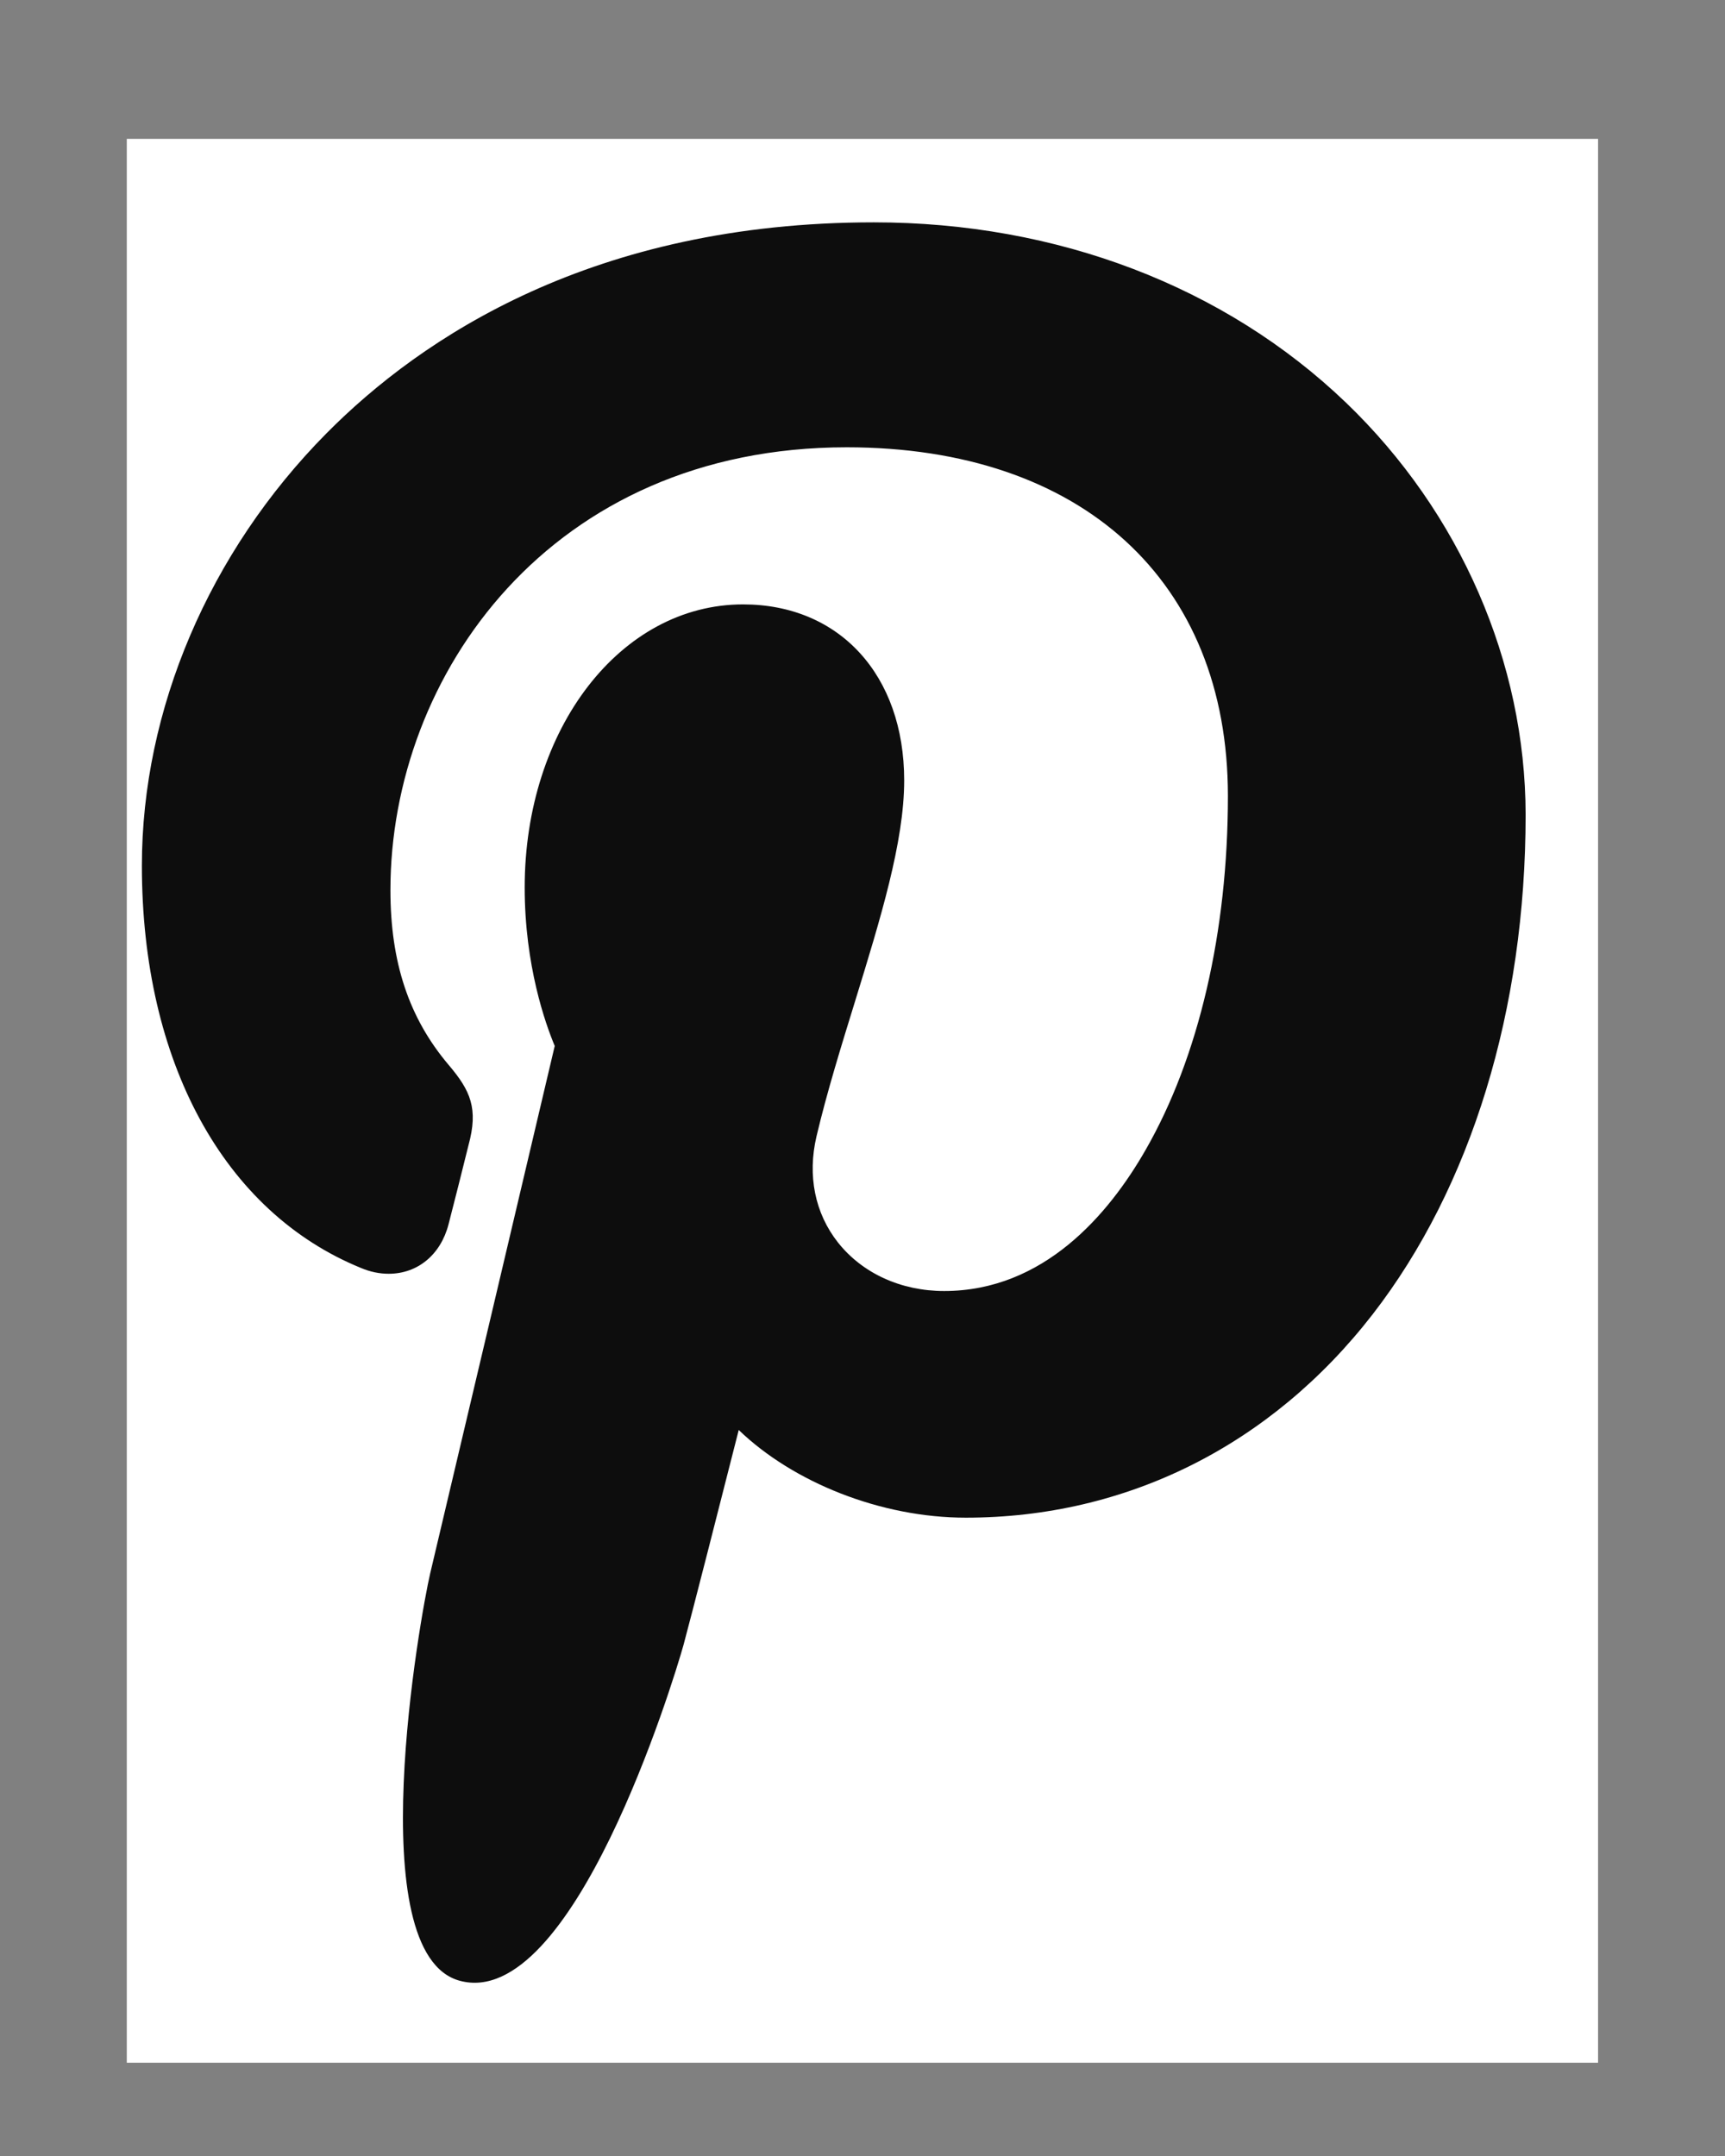 <svg width="12" height="15" viewBox="0 0 12 15" fill="none" xmlns="http://www.w3.org/2000/svg">
<rect x="0" y="0" width="12" height="15" fill="#808080" stroke="none"/>
<g id="yama-pinterest" clip-path="url(#clip0_4_233)">
<rect width="10.235" height="13.385" transform="translate(0.882 0.966)" fill="white"/>
<path id="Vector" d="M9.364 2.802C8.521 1.993 7.354 1.547 6.079 1.547C4.131 1.547 2.933 2.346 2.27 3.016C1.454 3.841 0.987 4.938 0.987 6.023C0.987 7.387 1.557 8.433 2.512 8.822C2.576 8.849 2.64 8.862 2.704 8.862C2.905 8.862 3.065 8.73 3.12 8.519C3.152 8.397 3.227 8.098 3.259 7.968C3.329 7.712 3.273 7.588 3.121 7.409C2.845 7.083 2.716 6.696 2.716 6.193C2.716 4.699 3.829 3.112 5.89 3.112C7.526 3.112 8.542 4.042 8.542 5.538C8.542 6.483 8.339 7.357 7.969 8.001C7.713 8.448 7.261 8.982 6.568 8.982C6.268 8.982 5.999 8.859 5.829 8.644C5.669 8.441 5.616 8.179 5.68 7.906C5.753 7.597 5.853 7.275 5.949 6.964C6.124 6.395 6.29 5.858 6.29 5.43C6.29 4.697 5.84 4.205 5.169 4.205C4.317 4.205 3.65 5.07 3.65 6.175C3.65 6.717 3.794 7.122 3.859 7.277C3.752 7.732 3.114 10.436 2.993 10.945C2.923 11.243 2.502 13.594 3.199 13.781C3.983 13.992 4.683 11.702 4.755 11.444C4.812 11.233 5.015 10.438 5.139 9.949C5.517 10.313 6.126 10.559 6.719 10.559C7.836 10.559 8.841 10.057 9.549 9.144C10.235 8.258 10.613 7.024 10.613 5.668C10.612 4.609 10.157 3.564 9.364 2.802Z" fill="#0D0D0D"/>
</g>
<defs>
<clipPath id="clip0_4_233">
<rect width="10.235" height="13.385" fill="white" transform="translate(0.882 0.966)"/>
</clipPath>
</defs>
</svg>
